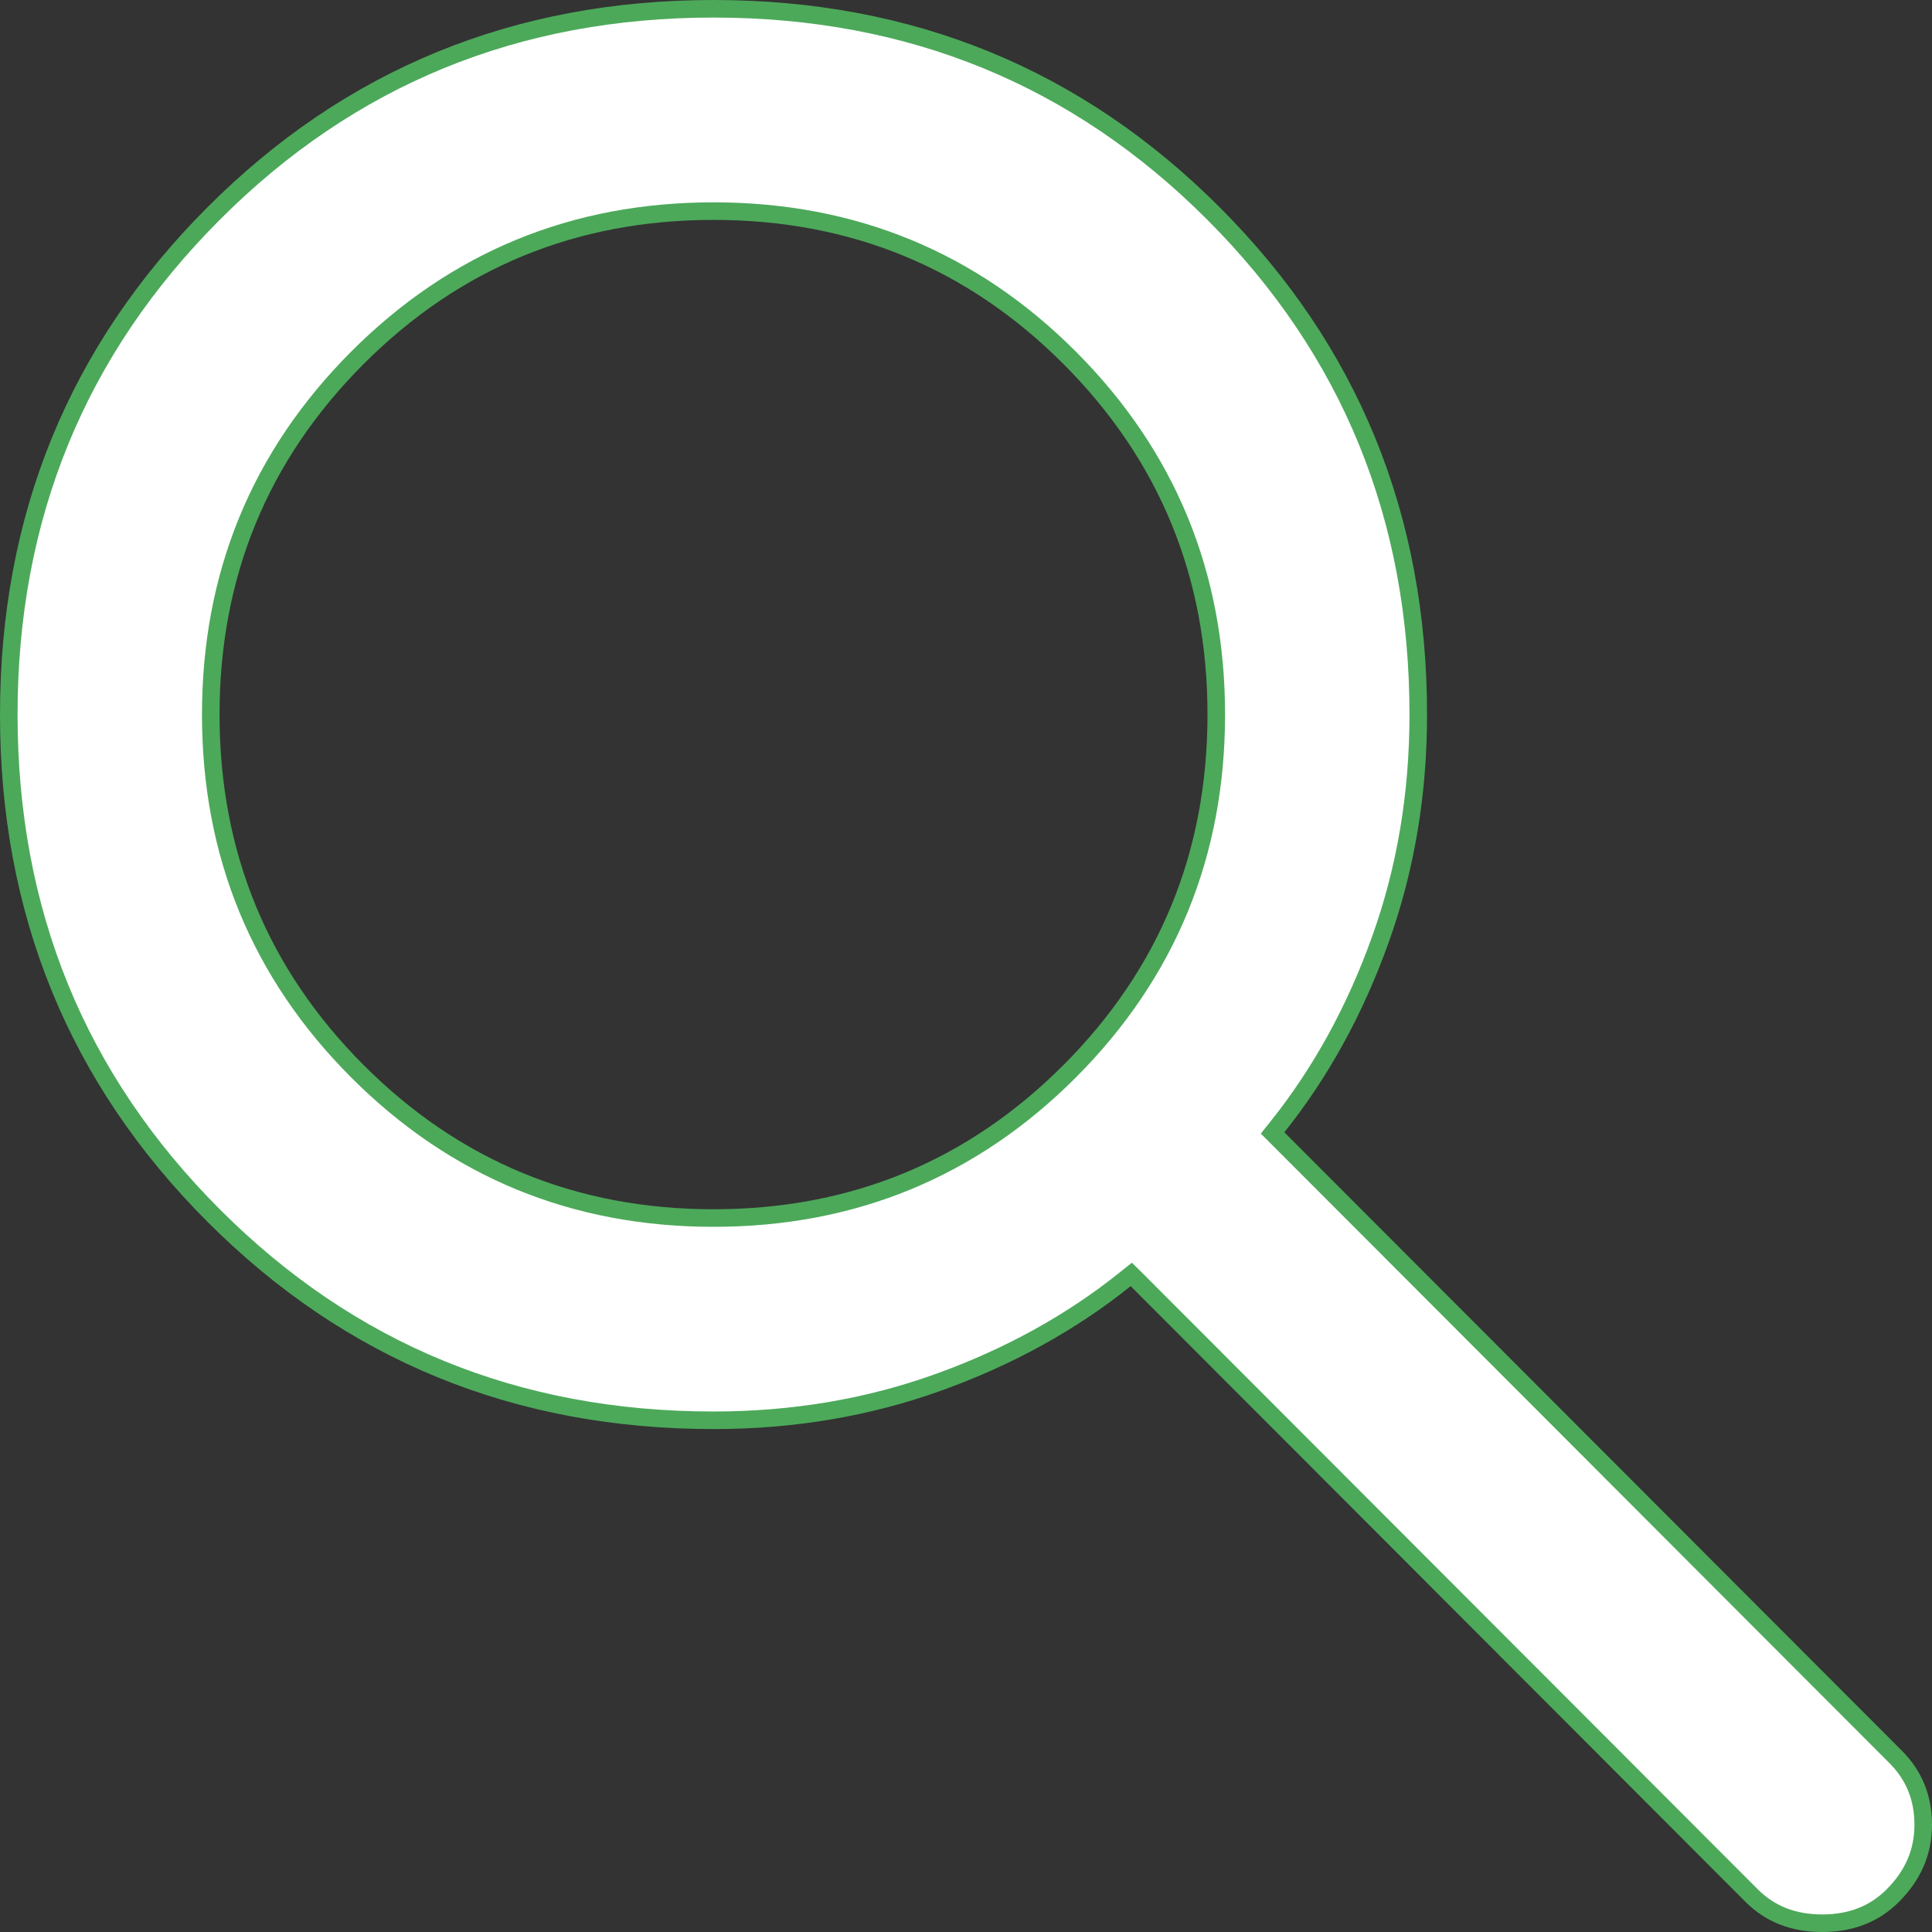<svg width="22" height="22" viewBox="0 0 22 22" fill="none" xmlns="http://www.w3.org/2000/svg">
<rect x="0" y="0" width="22" height="22" fill="#333333" stroke="none"/>
<path d="M12.946 14.575L12.882 14.512L12.812 14.568C12.197 15.061 11.488 15.452 10.685 15.741C9.884 16.029 9.031 16.173 8.125 16.173C5.88 16.173 3.984 15.396 2.431 13.84C0.877 12.284 0.1 10.385 0.1 8.137C0.1 5.888 0.877 3.989 2.431 2.433C3.984 0.877 5.88 0.1 8.125 0.1C10.37 0.1 12.266 0.877 13.82 2.433C15.374 3.989 16.15 5.888 16.15 8.137C16.15 9.044 16.006 9.898 15.718 10.7C15.43 11.504 15.04 12.214 14.547 12.831L14.491 12.901L14.554 12.964L21.585 20.005C21.795 20.215 21.9 20.471 21.9 20.779C21.9 21.085 21.787 21.352 21.554 21.585C21.346 21.794 21.08 21.9 20.75 21.9C20.42 21.9 20.154 21.794 19.946 21.585L12.946 14.575ZM12.181 12.198L12.181 12.198C13.293 11.083 13.85 9.727 13.85 8.137C13.85 6.546 13.293 5.19 12.181 4.075L12.181 4.075C11.068 2.961 9.714 2.404 8.125 2.404C6.536 2.404 5.182 2.961 4.069 4.075L4.069 4.075C2.957 5.19 2.4 6.546 2.4 8.137C2.4 9.727 2.957 11.083 4.069 12.198L4.069 12.198C5.182 13.312 6.536 13.87 8.125 13.87C9.714 13.87 11.068 13.312 12.181 12.198Z" fill="white" stroke="#4CA95A" stroke-width="0.2"/>
</svg>
